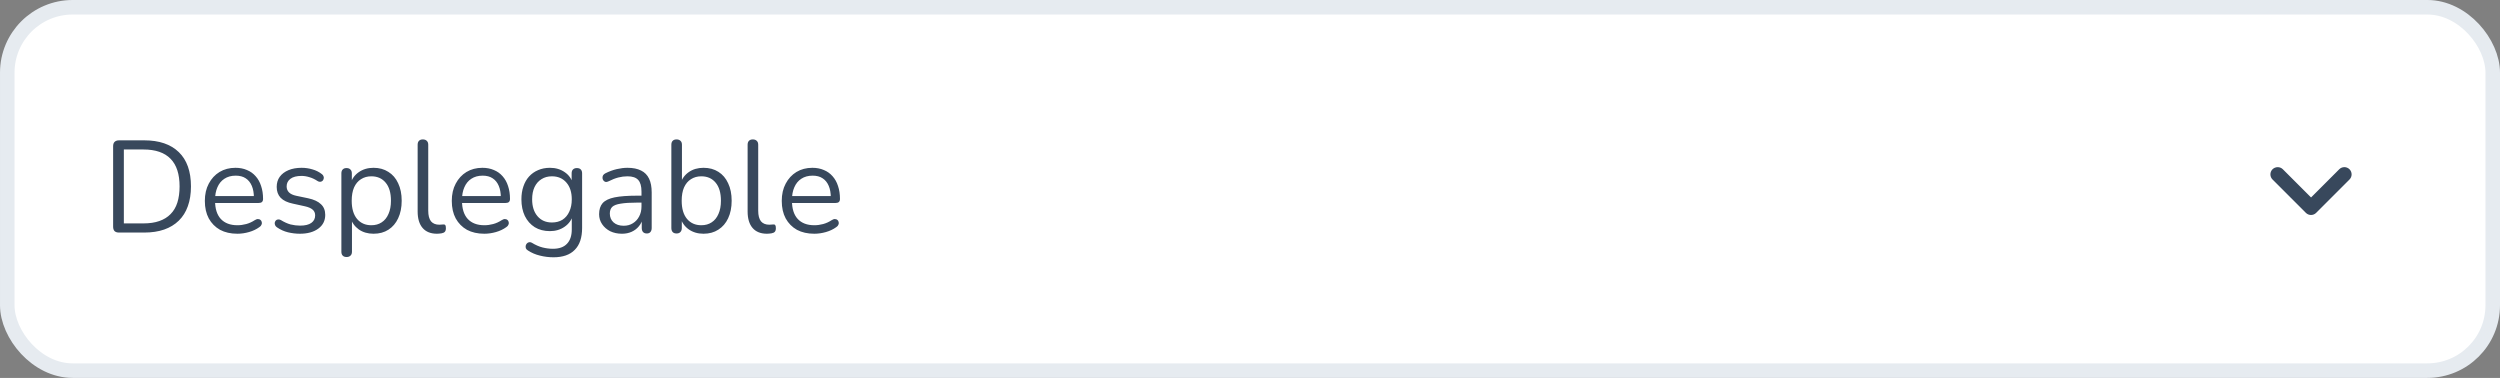 <svg width="344" height="52" viewBox="0 0 344 52" fill="none" xmlns="http://www.w3.org/2000/svg">
<rect x="0" y="0" width="344" height="52" fill="#808080" stroke="none"/>
<rect x="1" y="1" width="342" height="50" rx="9" fill="white"/>
<path d="M16.376 32C16.112 32 15.908 31.934 15.764 31.802C15.632 31.658 15.566 31.454 15.566 31.19V20.12C15.566 19.856 15.632 19.658 15.764 19.526C15.908 19.382 16.112 19.31 16.376 19.31H19.85C21.902 19.31 23.486 19.85 24.602 20.93C25.718 22.01 26.276 23.582 26.276 25.646C26.276 26.678 26.132 27.59 25.844 28.382C25.568 29.162 25.154 29.822 24.602 30.362C24.05 30.902 23.378 31.31 22.586 31.586C21.794 31.862 20.882 32 19.85 32H16.376ZM17.042 30.74H19.742C20.582 30.74 21.308 30.632 21.92 30.416C22.544 30.2 23.06 29.882 23.468 29.462C23.888 29.042 24.2 28.514 24.404 27.878C24.608 27.23 24.71 26.486 24.71 25.646C24.71 23.954 24.296 22.688 23.468 21.848C22.64 20.996 21.398 20.57 19.742 20.57H17.042V30.74ZM32.669 32.162C31.745 32.162 30.947 31.982 30.275 31.622C29.615 31.25 29.099 30.728 28.727 30.056C28.367 29.384 28.187 28.58 28.187 27.644C28.187 26.732 28.367 25.94 28.727 25.268C29.087 24.584 29.579 24.05 30.203 23.666C30.839 23.282 31.571 23.09 32.399 23.09C32.987 23.09 33.515 23.192 33.983 23.396C34.451 23.588 34.847 23.87 35.171 24.242C35.507 24.614 35.759 25.064 35.927 25.592C36.107 26.12 36.197 26.714 36.197 27.374C36.197 27.566 36.143 27.71 36.035 27.806C35.927 27.89 35.771 27.932 35.567 27.932H29.303V26.978H35.225L34.937 27.212C34.937 26.564 34.841 26.018 34.649 25.574C34.457 25.118 34.175 24.77 33.803 24.53C33.443 24.29 32.987 24.17 32.435 24.17C31.823 24.17 31.301 24.314 30.869 24.602C30.449 24.878 30.131 25.268 29.915 25.772C29.699 26.264 29.591 26.84 29.591 27.5V27.608C29.591 28.712 29.855 29.552 30.383 30.128C30.923 30.704 31.685 30.992 32.669 30.992C33.077 30.992 33.479 30.938 33.875 30.83C34.283 30.722 34.679 30.542 35.063 30.29C35.231 30.182 35.381 30.134 35.513 30.146C35.657 30.146 35.771 30.188 35.855 30.272C35.939 30.344 35.993 30.44 36.017 30.56C36.053 30.668 36.041 30.788 35.981 30.92C35.933 31.052 35.831 31.166 35.675 31.262C35.279 31.55 34.811 31.772 34.271 31.928C33.731 32.084 33.197 32.162 32.669 32.162ZM41.26 32.162C40.719 32.162 40.173 32.096 39.621 31.964C39.081 31.832 38.578 31.604 38.109 31.28C37.989 31.196 37.906 31.1 37.858 30.992C37.809 30.872 37.791 30.758 37.803 30.65C37.828 30.53 37.876 30.428 37.947 30.344C38.032 30.26 38.127 30.212 38.236 30.2C38.355 30.176 38.487 30.2 38.632 30.272C39.099 30.56 39.55 30.764 39.981 30.884C40.425 30.992 40.864 31.046 41.295 31.046C41.98 31.046 42.495 30.92 42.843 30.668C43.191 30.416 43.365 30.074 43.365 29.642C43.365 29.306 43.252 29.042 43.023 28.85C42.795 28.646 42.435 28.49 41.944 28.382L40.306 28.022C39.55 27.866 38.986 27.596 38.614 27.212C38.254 26.828 38.074 26.33 38.074 25.718C38.074 25.178 38.212 24.716 38.487 24.332C38.776 23.936 39.178 23.63 39.694 23.414C40.209 23.198 40.809 23.09 41.493 23.09C42.022 23.09 42.52 23.162 42.987 23.306C43.468 23.438 43.9 23.654 44.283 23.954C44.404 24.038 44.481 24.14 44.517 24.26C44.566 24.368 44.572 24.482 44.535 24.602C44.511 24.71 44.458 24.806 44.373 24.89C44.289 24.962 44.188 25.004 44.068 25.016C43.947 25.028 43.822 24.992 43.69 24.908C43.33 24.668 42.964 24.494 42.592 24.386C42.219 24.266 41.853 24.206 41.493 24.206C40.822 24.206 40.312 24.338 39.964 24.602C39.615 24.866 39.441 25.214 39.441 25.646C39.441 25.982 39.55 26.258 39.766 26.474C39.981 26.69 40.318 26.846 40.773 26.942L42.411 27.284C43.191 27.452 43.773 27.722 44.157 28.094C44.553 28.454 44.752 28.946 44.752 29.57C44.752 30.362 44.434 30.992 43.797 31.46C43.161 31.928 42.316 32.162 41.26 32.162ZM47.694 35.366C47.453 35.366 47.273 35.3 47.154 35.168C47.033 35.048 46.974 34.868 46.974 34.628V23.864C46.974 23.624 47.033 23.444 47.154 23.324C47.273 23.192 47.447 23.126 47.675 23.126C47.916 23.126 48.096 23.192 48.215 23.324C48.347 23.444 48.413 23.624 48.413 23.864V25.574L48.215 25.322C48.407 24.638 48.785 24.098 49.349 23.702C49.925 23.294 50.609 23.09 51.401 23.09C52.181 23.09 52.859 23.276 53.435 23.648C54.023 24.008 54.474 24.53 54.785 25.214C55.109 25.886 55.272 26.69 55.272 27.626C55.272 28.55 55.109 29.354 54.785 30.038C54.474 30.71 54.029 31.232 53.453 31.604C52.877 31.976 52.194 32.162 51.401 32.162C50.609 32.162 49.931 31.964 49.367 31.568C48.803 31.16 48.419 30.62 48.215 29.948H48.431V34.628C48.431 34.868 48.365 35.048 48.233 35.168C48.102 35.3 47.922 35.366 47.694 35.366ZM51.096 30.992C51.648 30.992 52.121 30.86 52.517 30.596C52.925 30.332 53.237 29.948 53.453 29.444C53.681 28.94 53.795 28.334 53.795 27.626C53.795 26.534 53.55 25.7 53.057 25.124C52.578 24.548 51.923 24.26 51.096 24.26C50.556 24.26 50.081 24.392 49.673 24.656C49.266 24.908 48.947 25.286 48.719 25.79C48.504 26.282 48.395 26.894 48.395 27.626C48.395 28.706 48.642 29.54 49.133 30.128C49.626 30.704 50.279 30.992 51.096 30.992ZM60.132 32.162C59.268 32.162 58.608 31.898 58.152 31.37C57.696 30.842 57.468 30.086 57.468 29.102V19.922C57.468 19.682 57.528 19.502 57.648 19.382C57.768 19.25 57.948 19.184 58.188 19.184C58.416 19.184 58.596 19.25 58.728 19.382C58.86 19.502 58.926 19.682 58.926 19.922V28.994C58.926 29.642 59.052 30.128 59.304 30.452C59.568 30.764 59.952 30.92 60.456 30.92C60.564 30.92 60.66 30.914 60.744 30.902C60.828 30.89 60.912 30.884 60.996 30.884C61.128 30.872 61.218 30.902 61.266 30.974C61.326 31.046 61.356 31.19 61.356 31.406C61.356 31.622 61.308 31.784 61.212 31.892C61.116 32 60.96 32.072 60.744 32.108C60.648 32.12 60.546 32.132 60.438 32.144C60.33 32.156 60.228 32.162 60.132 32.162ZM66.648 32.162C65.724 32.162 64.926 31.982 64.254 31.622C63.594 31.25 63.078 30.728 62.706 30.056C62.346 29.384 62.166 28.58 62.166 27.644C62.166 26.732 62.346 25.94 62.706 25.268C63.066 24.584 63.558 24.05 64.182 23.666C64.818 23.282 65.55 23.09 66.378 23.09C66.966 23.09 67.494 23.192 67.962 23.396C68.43 23.588 68.826 23.87 69.15 24.242C69.486 24.614 69.738 25.064 69.906 25.592C70.086 26.12 70.176 26.714 70.176 27.374C70.176 27.566 70.122 27.71 70.014 27.806C69.906 27.89 69.75 27.932 69.546 27.932H63.282V26.978H69.204L68.916 27.212C68.916 26.564 68.82 26.018 68.628 25.574C68.436 25.118 68.154 24.77 67.782 24.53C67.422 24.29 66.966 24.17 66.414 24.17C65.802 24.17 65.28 24.314 64.848 24.602C64.428 24.878 64.11 25.268 63.894 25.772C63.678 26.264 63.57 26.84 63.57 27.5V27.608C63.57 28.712 63.834 29.552 64.362 30.128C64.902 30.704 65.664 30.992 66.648 30.992C67.056 30.992 67.458 30.938 67.854 30.83C68.262 30.722 68.658 30.542 69.042 30.29C69.21 30.182 69.36 30.134 69.492 30.146C69.636 30.146 69.75 30.188 69.834 30.272C69.918 30.344 69.972 30.44 69.996 30.56C70.032 30.668 70.02 30.788 69.96 30.92C69.912 31.052 69.81 31.166 69.654 31.262C69.258 31.55 68.79 31.772 68.25 31.928C67.71 32.084 67.176 32.162 66.648 32.162ZM76.156 35.402C75.52 35.402 74.896 35.324 74.284 35.168C73.684 35.024 73.138 34.79 72.646 34.466C72.502 34.382 72.406 34.28 72.358 34.16C72.322 34.04 72.316 33.92 72.34 33.8C72.364 33.692 72.418 33.59 72.502 33.494C72.586 33.41 72.682 33.356 72.79 33.332C72.91 33.308 73.03 33.326 73.15 33.386C73.678 33.71 74.182 33.932 74.662 34.052C75.142 34.172 75.616 34.232 76.084 34.232C76.936 34.232 77.578 34.004 78.01 33.548C78.454 33.092 78.676 32.432 78.676 31.568V29.534H78.856C78.676 30.23 78.292 30.782 77.704 31.19C77.128 31.598 76.45 31.802 75.67 31.802C74.866 31.802 74.17 31.622 73.582 31.262C72.994 30.89 72.538 30.374 72.214 29.714C71.902 29.054 71.746 28.292 71.746 27.428C71.746 26.78 71.836 26.192 72.016 25.664C72.196 25.124 72.454 24.668 72.79 24.296C73.138 23.912 73.552 23.618 74.032 23.414C74.524 23.198 75.07 23.09 75.67 23.09C76.462 23.09 77.146 23.294 77.722 23.702C78.298 24.098 78.67 24.638 78.838 25.322L78.658 25.538V23.864C78.658 23.624 78.718 23.444 78.838 23.324C78.97 23.192 79.15 23.126 79.378 23.126C79.618 23.126 79.798 23.192 79.918 23.324C80.038 23.444 80.098 23.624 80.098 23.864V31.37C80.098 32.702 79.762 33.704 79.09 34.376C78.43 35.06 77.452 35.402 76.156 35.402ZM75.94 30.614C76.504 30.614 76.99 30.488 77.398 30.236C77.806 29.972 78.118 29.6 78.334 29.12C78.562 28.64 78.676 28.076 78.676 27.428C78.676 26.456 78.43 25.688 77.938 25.124C77.446 24.548 76.78 24.26 75.94 24.26C75.388 24.26 74.908 24.392 74.5 24.656C74.092 24.908 73.774 25.274 73.546 25.754C73.33 26.222 73.222 26.78 73.222 27.428C73.222 28.4 73.468 29.174 73.96 29.75C74.452 30.326 75.112 30.614 75.94 30.614ZM85.587 32.162C84.987 32.162 84.447 32.048 83.967 31.82C83.499 31.58 83.127 31.256 82.851 30.848C82.575 30.44 82.437 29.984 82.437 29.48C82.437 28.832 82.599 28.322 82.923 27.95C83.259 27.578 83.805 27.314 84.561 27.158C85.329 27.002 86.373 26.924 87.693 26.924H88.503V27.878H87.711C86.739 27.878 85.971 27.926 85.407 28.022C84.855 28.106 84.465 28.256 84.237 28.472C84.021 28.688 83.913 28.994 83.913 29.39C83.913 29.882 84.081 30.284 84.417 30.596C84.765 30.908 85.233 31.064 85.821 31.064C86.301 31.064 86.721 30.95 87.081 30.722C87.453 30.494 87.741 30.182 87.945 29.786C88.161 29.39 88.269 28.934 88.269 28.418V26.366C88.269 25.622 88.119 25.088 87.819 24.764C87.519 24.428 87.027 24.26 86.343 24.26C85.923 24.26 85.503 24.314 85.083 24.422C84.663 24.53 84.219 24.704 83.751 24.944C83.583 25.028 83.439 25.058 83.319 25.034C83.199 24.998 83.103 24.932 83.031 24.836C82.959 24.74 82.917 24.632 82.905 24.512C82.893 24.38 82.917 24.254 82.977 24.134C83.049 24.014 83.157 23.918 83.301 23.846C83.829 23.582 84.351 23.39 84.867 23.27C85.383 23.15 85.875 23.09 86.343 23.09C87.099 23.09 87.723 23.216 88.215 23.468C88.707 23.708 89.073 24.08 89.313 24.584C89.553 25.076 89.673 25.712 89.673 26.492V31.37C89.673 31.61 89.613 31.796 89.493 31.928C89.385 32.06 89.223 32.126 89.007 32.126C88.779 32.126 88.605 32.06 88.485 31.928C88.365 31.796 88.305 31.61 88.305 31.37V29.966H88.467C88.371 30.422 88.185 30.812 87.909 31.136C87.645 31.46 87.315 31.712 86.919 31.892C86.523 32.072 86.079 32.162 85.587 32.162ZM96.806 32.162C96.014 32.162 95.33 31.958 94.754 31.55C94.19 31.142 93.812 30.596 93.62 29.912L93.818 29.714V31.37C93.818 31.61 93.752 31.796 93.62 31.928C93.5 32.06 93.326 32.126 93.098 32.126C92.858 32.126 92.678 32.06 92.558 31.928C92.438 31.796 92.378 31.61 92.378 31.37V19.922C92.378 19.682 92.438 19.502 92.558 19.382C92.678 19.25 92.858 19.184 93.098 19.184C93.326 19.184 93.506 19.25 93.638 19.382C93.77 19.502 93.836 19.682 93.836 19.922V25.286H93.62C93.824 24.614 94.208 24.08 94.772 23.684C95.336 23.288 96.014 23.09 96.806 23.09C97.598 23.09 98.282 23.276 98.858 23.648C99.434 24.008 99.878 24.53 100.19 25.214C100.514 25.886 100.676 26.69 100.676 27.626C100.676 28.55 100.514 29.354 100.19 30.038C99.878 30.71 99.428 31.232 98.84 31.604C98.264 31.976 97.586 32.162 96.806 32.162ZM96.5 30.992C97.052 30.992 97.526 30.86 97.922 30.596C98.33 30.332 98.642 29.948 98.858 29.444C99.086 28.94 99.2 28.334 99.2 27.626C99.2 26.534 98.954 25.7 98.462 25.124C97.982 24.548 97.328 24.26 96.5 24.26C95.96 24.26 95.486 24.392 95.078 24.656C94.67 24.908 94.352 25.286 94.124 25.79C93.908 26.282 93.8 26.894 93.8 27.626C93.8 28.706 94.046 29.54 94.538 30.128C95.03 30.704 95.684 30.992 96.5 30.992ZM105.536 32.162C104.672 32.162 104.012 31.898 103.556 31.37C103.1 30.842 102.872 30.086 102.872 29.102V19.922C102.872 19.682 102.932 19.502 103.052 19.382C103.172 19.25 103.352 19.184 103.592 19.184C103.82 19.184 104 19.25 104.132 19.382C104.264 19.502 104.33 19.682 104.33 19.922V28.994C104.33 29.642 104.456 30.128 104.708 30.452C104.972 30.764 105.356 30.92 105.86 30.92C105.968 30.92 106.064 30.914 106.148 30.902C106.232 30.89 106.316 30.884 106.4 30.884C106.532 30.872 106.622 30.902 106.67 30.974C106.73 31.046 106.76 31.19 106.76 31.406C106.76 31.622 106.712 31.784 106.616 31.892C106.52 32 106.364 32.072 106.148 32.108C106.052 32.12 105.95 32.132 105.842 32.144C105.734 32.156 105.632 32.162 105.536 32.162ZM112.052 32.162C111.128 32.162 110.33 31.982 109.658 31.622C108.998 31.25 108.482 30.728 108.11 30.056C107.75 29.384 107.57 28.58 107.57 27.644C107.57 26.732 107.75 25.94 108.11 25.268C108.47 24.584 108.962 24.05 109.586 23.666C110.222 23.282 110.954 23.09 111.782 23.09C112.37 23.09 112.898 23.192 113.366 23.396C113.834 23.588 114.23 23.87 114.554 24.242C114.89 24.614 115.142 25.064 115.31 25.592C115.49 26.12 115.58 26.714 115.58 27.374C115.58 27.566 115.526 27.71 115.418 27.806C115.31 27.89 115.154 27.932 114.95 27.932H108.686V26.978H114.608L114.32 27.212C114.32 26.564 114.224 26.018 114.032 25.574C113.84 25.118 113.558 24.77 113.186 24.53C112.826 24.29 112.37 24.17 111.818 24.17C111.206 24.17 110.684 24.314 110.252 24.602C109.832 24.878 109.514 25.268 109.298 25.772C109.082 26.264 108.974 26.84 108.974 27.5V27.608C108.974 28.712 109.238 29.552 109.766 30.128C110.306 30.704 111.068 30.992 112.052 30.992C112.46 30.992 112.862 30.938 113.258 30.83C113.666 30.722 114.062 30.542 114.446 30.29C114.614 30.182 114.764 30.134 114.896 30.146C115.04 30.146 115.154 30.188 115.238 30.272C115.322 30.344 115.376 30.44 115.4 30.56C115.436 30.668 115.424 30.788 115.364 30.92C115.316 31.052 115.214 31.166 115.058 31.262C114.662 31.55 114.194 31.772 113.654 31.928C113.114 32.084 112.58 32.162 112.052 32.162Z" fill="#38485C"/>
<g clip-path="url(#clip0_3847_9297)">
<path d="M314.12 23.29L318 27.17L321.88 23.29C322.27 22.9 322.9 22.9 323.29 23.29C323.68 23.68 323.68 24.31 323.29 24.7L318.7 29.29C318.31 29.68 317.68 29.68 317.29 29.29L312.7 24.7C312.31 24.31 312.31 23.68 312.7 23.29C313.09 22.91 313.73 22.9 314.12 23.29Z" fill="#38485C"/>
</g>
<rect x="1" y="1" width="342" height="50" rx="9" stroke="#E6EBF0" stroke-width="2"/>
<defs>
<clipPath id="clip0_3847_9297">
<rect width="24" height="24" fill="white" transform="translate(306 14)"/>
</clipPath>
</defs>
</svg>
